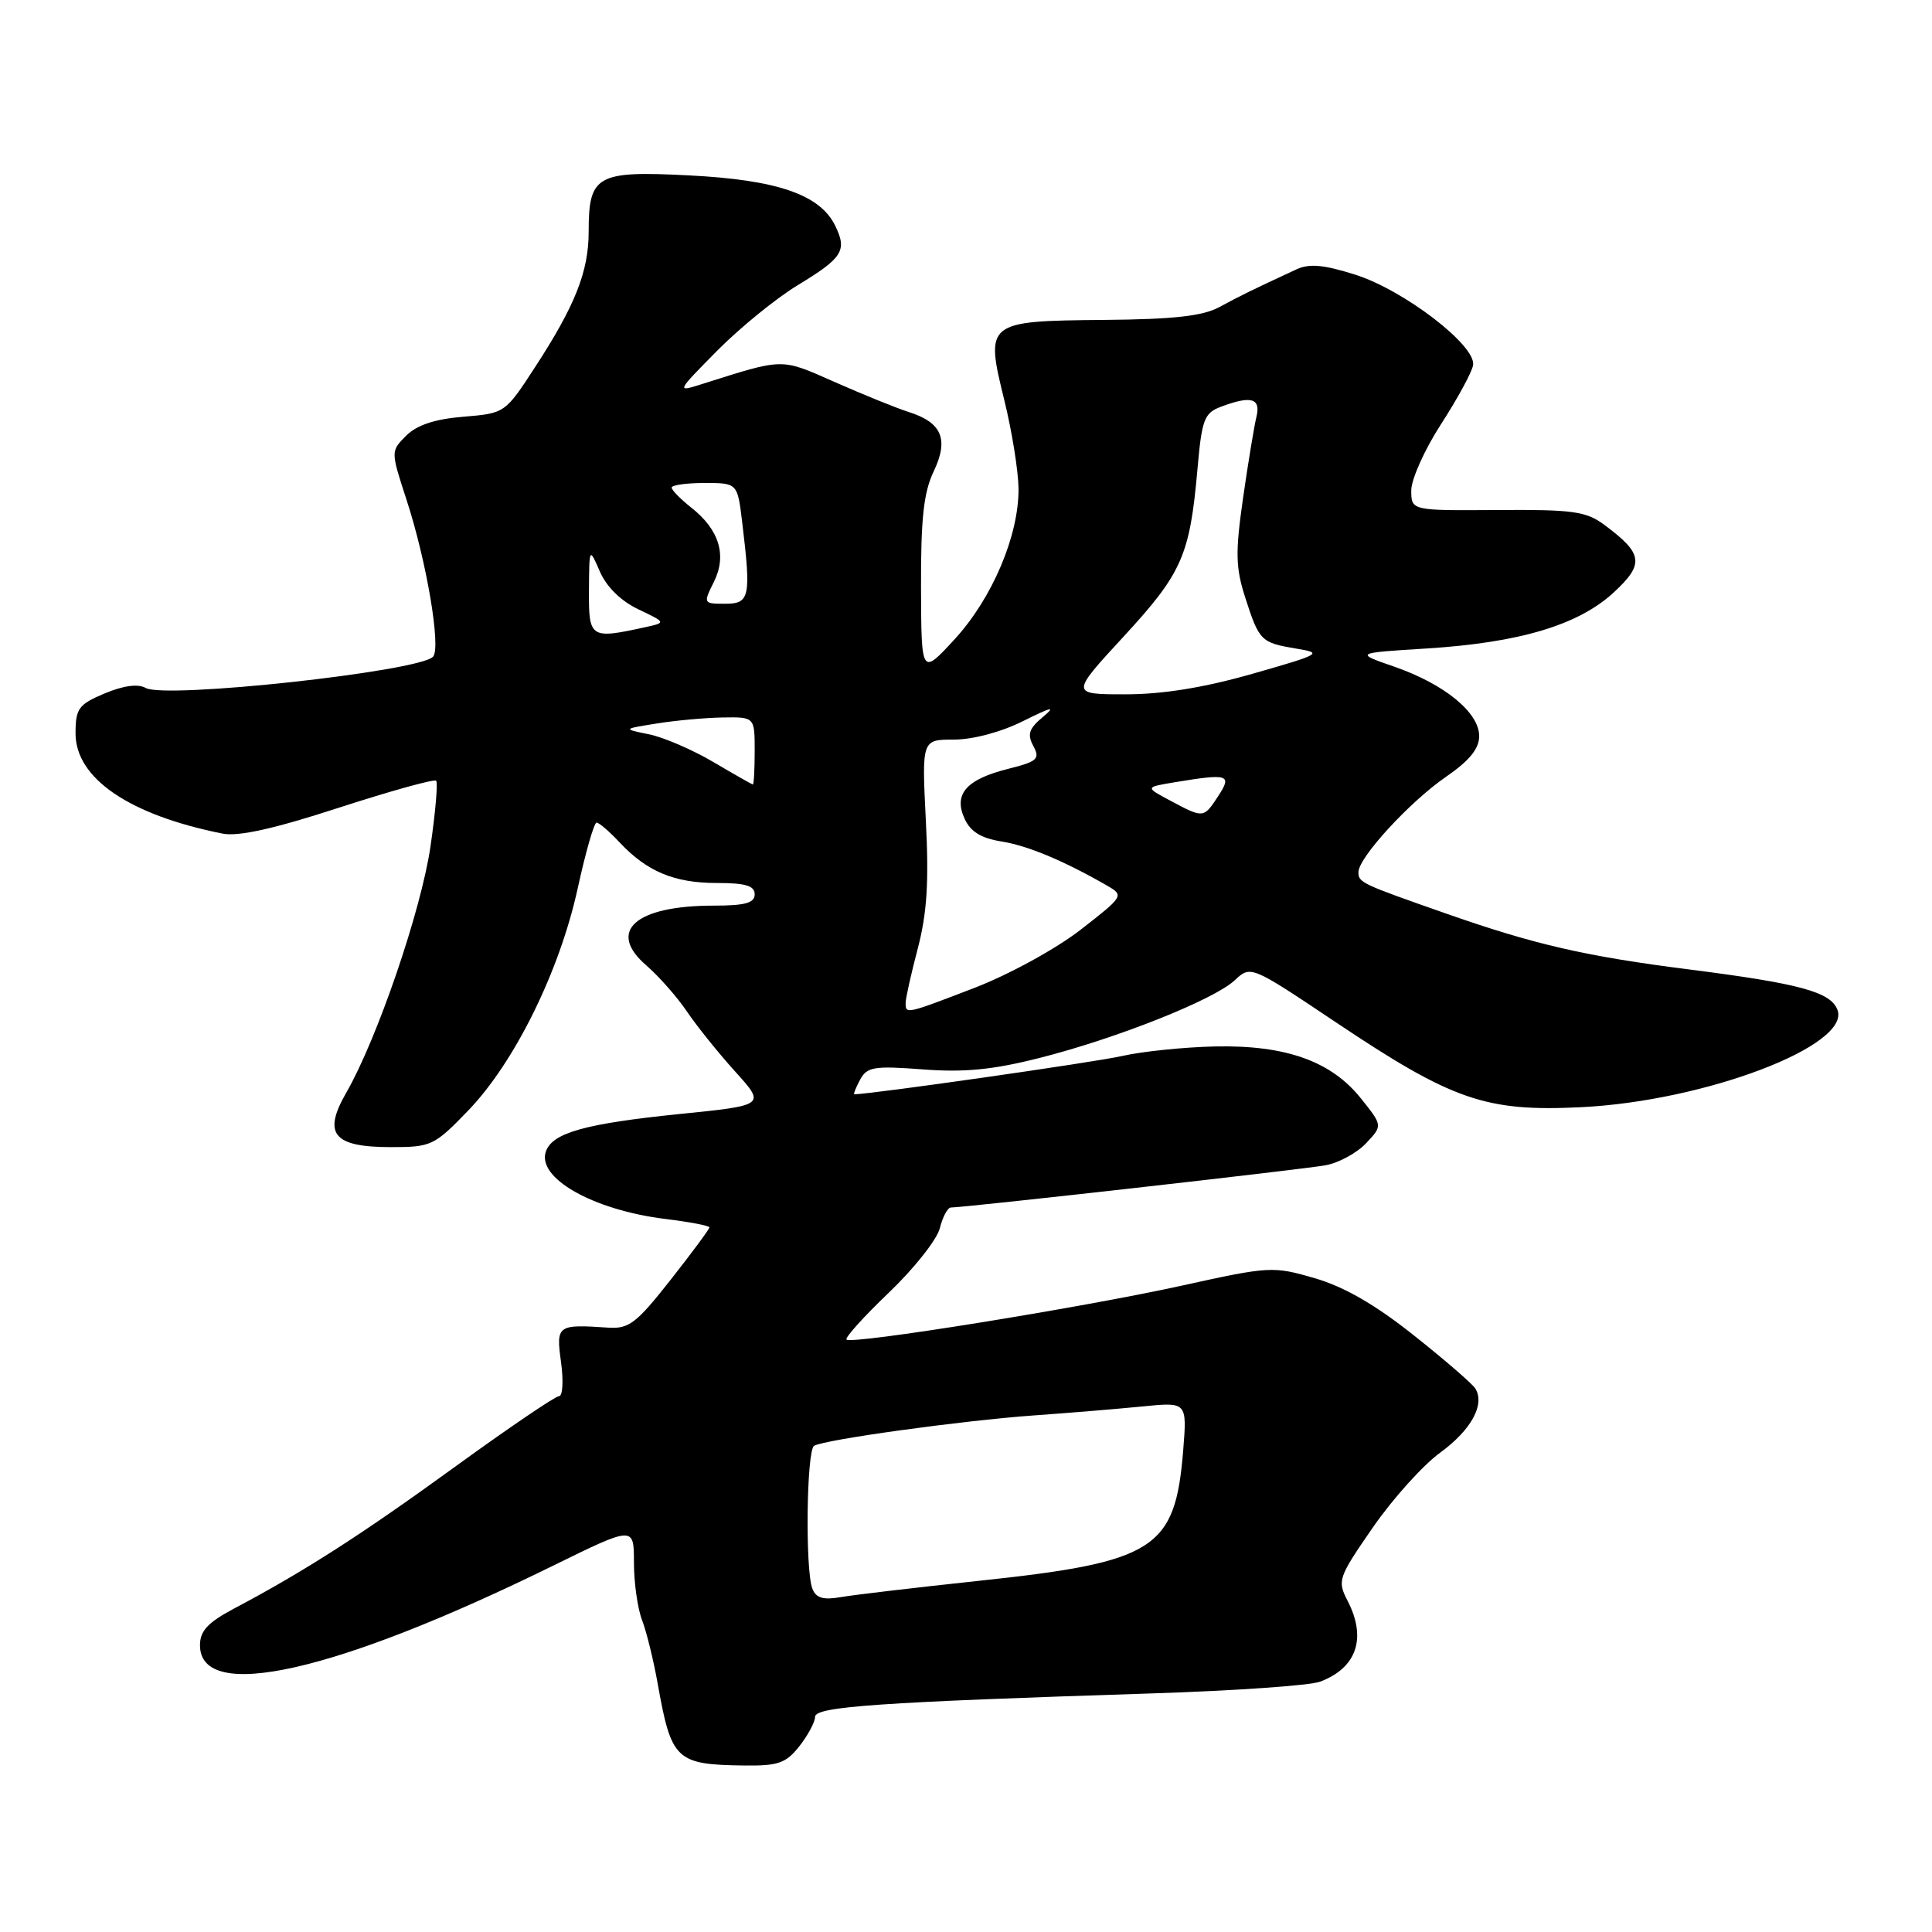 <?xml version="1.0" encoding="UTF-8" standalone="no"?>
<!DOCTYPE svg PUBLIC "-//W3C//DTD SVG 1.1//EN" "http://www.w3.org/Graphics/SVG/1.1/DTD/svg11.dtd" >
<svg xmlns="http://www.w3.org/2000/svg" xmlns:xlink="http://www.w3.org/1999/xlink" version="1.1" viewBox="0 0 256 256">
 <g >
 <path fill="currentColor"
d=" M 105.93 231.37 C 107.07 229.92 108.00 228.17 108.00 227.49 C 108.00 226.13 116.41 225.55 152.50 224.39 C 163.50 224.04 173.59 223.34 174.92 222.83 C 179.78 221.00 181.12 217.06 178.56 212.11 C 177.18 209.44 177.31 209.05 181.90 202.41 C 184.53 198.61 188.54 194.15 190.81 192.50 C 194.93 189.50 196.80 186.11 195.49 183.99 C 195.11 183.37 191.45 180.20 187.35 176.95 C 182.24 172.88 178.12 170.51 174.22 169.37 C 168.67 167.76 168.25 167.78 156.52 170.37 C 143.13 173.31 112.85 178.18 112.17 177.50 C 111.93 177.26 114.45 174.46 117.78 171.28 C 121.11 168.10 124.15 164.26 124.53 162.75 C 124.91 161.24 125.57 160.00 126.00 160.00 C 127.88 160.00 172.82 154.94 175.67 154.40 C 177.41 154.08 179.82 152.76 181.02 151.48 C 183.21 149.15 183.21 149.15 180.35 145.57 C 176.41 140.61 170.37 138.46 161.00 138.66 C 156.88 138.75 151.35 139.32 148.71 139.92 C 145.21 140.73 115.57 144.97 113.21 145.00 C 113.06 145.00 113.39 144.13 113.96 143.08 C 114.88 141.36 115.79 141.21 122.27 141.70 C 127.76 142.12 131.56 141.75 137.68 140.20 C 147.94 137.61 160.86 132.47 163.61 129.89 C 165.73 127.91 165.73 127.91 176.92 135.40 C 192.46 145.81 196.85 147.33 209.50 146.71 C 225.92 145.91 245.30 138.54 243.47 133.80 C 242.57 131.44 238.49 130.33 224.00 128.48 C 210.09 126.72 203.31 125.16 191.50 121.01 C 180.36 117.11 180.00 116.94 180.00 115.57 C 180.00 113.64 186.78 106.25 191.59 102.94 C 194.70 100.80 196.00 99.21 196.00 97.54 C 196.00 94.41 191.40 90.65 184.78 88.35 C 179.50 86.52 179.50 86.52 189.00 85.93 C 201.34 85.16 209.13 82.83 213.82 78.51 C 217.92 74.72 217.73 73.37 212.59 69.55 C 210.17 67.75 208.43 67.51 198.41 67.58 C 187.00 67.66 187.00 67.66 187.00 64.98 C 187.00 63.51 188.77 59.56 190.94 56.21 C 193.11 52.85 195.03 49.34 195.19 48.39 C 195.65 45.82 186.03 38.43 179.56 36.39 C 175.39 35.07 173.48 34.90 171.77 35.70 C 165.88 38.43 164.29 39.21 161.57 40.69 C 159.37 41.88 155.53 42.31 146.35 42.39 C 130.66 42.53 130.52 42.64 133.07 53.00 C 134.09 57.12 134.93 62.40 134.96 64.71 C 135.02 70.94 131.48 79.28 126.48 84.72 C 122.08 89.50 122.08 89.50 122.04 77.78 C 122.01 68.73 122.39 65.25 123.71 62.48 C 125.75 58.21 124.81 55.98 120.40 54.59 C 118.80 54.08 114.43 52.31 110.67 50.65 C 103.38 47.43 104.00 47.42 93.05 50.88 C 89.59 51.98 89.59 51.98 95.03 46.47 C 98.03 43.44 102.83 39.53 105.70 37.79 C 111.68 34.16 112.28 33.21 110.66 29.89 C 108.64 25.78 102.98 23.83 91.29 23.24 C 79.04 22.61 78.00 23.20 78.00 30.72 C 78.00 35.96 76.21 40.49 70.91 48.63 C 66.93 54.75 66.91 54.76 61.40 55.22 C 57.61 55.53 55.24 56.32 53.82 57.73 C 51.77 59.79 51.77 59.79 53.84 66.14 C 56.54 74.38 58.48 85.92 57.37 87.03 C 55.38 89.00 21.94 92.63 19.31 91.16 C 18.28 90.58 16.37 90.84 13.87 91.88 C 10.41 93.34 10.02 93.87 10.01 97.15 C 9.99 103.13 17.14 108.00 29.51 110.46 C 31.59 110.87 36.36 109.81 44.92 107.02 C 51.75 104.81 57.53 103.20 57.79 103.45 C 58.04 103.70 57.70 107.63 57.04 112.17 C 55.80 120.65 49.97 137.68 45.88 144.79 C 42.73 150.26 44.16 152.00 51.81 152.00 C 57.15 152.00 57.55 151.81 62.05 147.14 C 68.19 140.77 74.14 128.70 76.54 117.75 C 77.59 112.94 78.72 109.00 79.05 109.00 C 79.38 109.00 80.74 110.17 82.08 111.60 C 85.70 115.47 89.33 117.00 94.95 117.00 C 98.77 117.00 100.00 117.36 100.00 118.50 C 100.00 119.65 98.73 120.00 94.57 120.00 C 84.18 120.00 80.37 123.38 85.64 127.92 C 87.28 129.34 89.69 132.07 91.00 134.00 C 92.30 135.93 95.19 139.52 97.41 141.98 C 101.46 146.46 101.46 146.46 89.98 147.62 C 77.64 148.88 73.29 150.08 72.36 152.50 C 71.00 156.05 78.55 160.35 88.25 161.53 C 91.41 161.92 94.00 162.41 94.00 162.64 C 94.00 162.86 91.69 165.99 88.86 169.58 C 84.34 175.33 83.34 176.10 80.61 175.92 C 73.82 175.46 73.67 175.58 74.34 180.50 C 74.68 182.97 74.56 185.00 74.07 185.00 C 73.58 185.00 67.40 189.20 60.34 194.32 C 47.90 203.35 40.37 208.19 31.00 213.15 C 27.54 214.99 26.50 216.10 26.50 218.00 C 26.50 225.66 44.44 221.63 73.25 207.48 C 84.00 202.20 84.00 202.20 84.00 207.03 C 84.00 209.69 84.48 213.14 85.08 214.68 C 85.67 216.23 86.59 219.97 87.13 223.00 C 88.96 233.27 89.54 233.82 98.68 233.94 C 103.12 233.99 104.15 233.63 105.93 231.37 Z  M 107.64 210.50 C 106.68 208.00 106.87 192.20 107.87 191.58 C 109.20 190.76 127.42 188.24 137.00 187.55 C 141.68 187.22 148.15 186.68 151.40 186.36 C 157.29 185.77 157.29 185.77 156.78 192.18 C 155.72 205.32 153.08 206.99 129.50 209.49 C 121.25 210.37 113.10 211.33 111.39 211.63 C 109.07 212.03 108.12 211.75 107.64 210.50 Z  M 120.00 132.89 C 120.00 132.29 120.73 129.02 121.62 125.64 C 122.83 121.00 123.10 116.87 122.68 108.75 C 122.14 98.00 122.14 98.00 126.40 98.00 C 128.92 98.00 132.67 97.00 135.58 95.54 C 139.38 93.65 139.97 93.52 138.19 95.00 C 136.34 96.54 136.09 97.30 136.92 98.84 C 137.84 100.56 137.47 100.90 133.61 101.87 C 128.03 103.27 126.32 105.22 127.81 108.48 C 128.59 110.20 130.00 111.07 132.70 111.50 C 136.19 112.05 141.04 114.09 146.75 117.38 C 148.95 118.66 148.88 118.77 143.18 123.20 C 139.95 125.71 133.74 129.11 129.22 130.86 C 120.02 134.40 120.00 134.41 120.00 132.89 Z  M 155.11 106.11 C 151.72 104.31 151.72 104.31 155.61 103.66 C 162.81 102.47 163.29 102.63 161.41 105.50 C 159.48 108.44 159.48 108.44 155.11 106.11 Z  M 94.50 100.96 C 91.75 99.34 87.92 97.69 86.00 97.30 C 82.50 96.59 82.50 96.59 87.00 95.87 C 89.47 95.47 93.41 95.11 95.75 95.07 C 100.00 95.00 100.00 95.00 100.00 99.50 C 100.00 101.97 99.89 103.98 99.75 103.95 C 99.61 103.92 97.25 102.58 94.50 100.96 Z  M 148.92 84.31 C 156.64 75.93 157.66 73.60 158.67 62.17 C 159.24 55.62 159.57 54.74 161.72 53.92 C 165.77 52.38 167.10 52.75 166.48 55.25 C 166.18 56.49 165.38 61.33 164.71 66.00 C 163.68 73.20 163.72 75.21 165.00 79.18 C 166.85 84.93 167.08 85.16 171.74 85.94 C 175.34 86.53 175.09 86.67 165.96 89.28 C 159.51 91.12 154.06 92.00 149.13 92.00 C 141.83 92.00 141.83 92.00 148.92 84.31 Z  M 78.04 78.25 C 78.08 72.50 78.08 72.50 79.49 75.74 C 80.37 77.77 82.28 79.64 84.59 80.74 C 88.29 82.50 88.29 82.50 85.39 83.13 C 78.22 84.70 78.00 84.55 78.04 78.25 Z  M 94.59 77.11 C 96.35 73.59 95.31 70.17 91.57 67.24 C 90.16 66.12 89.00 64.94 89.00 64.61 C 89.00 64.27 90.96 64.00 93.36 64.00 C 97.72 64.00 97.72 64.00 98.35 69.25 C 99.54 79.13 99.35 80.00 96.08 80.00 C 93.19 80.00 93.17 79.97 94.59 77.11 Z "/>
</g>
</svg>